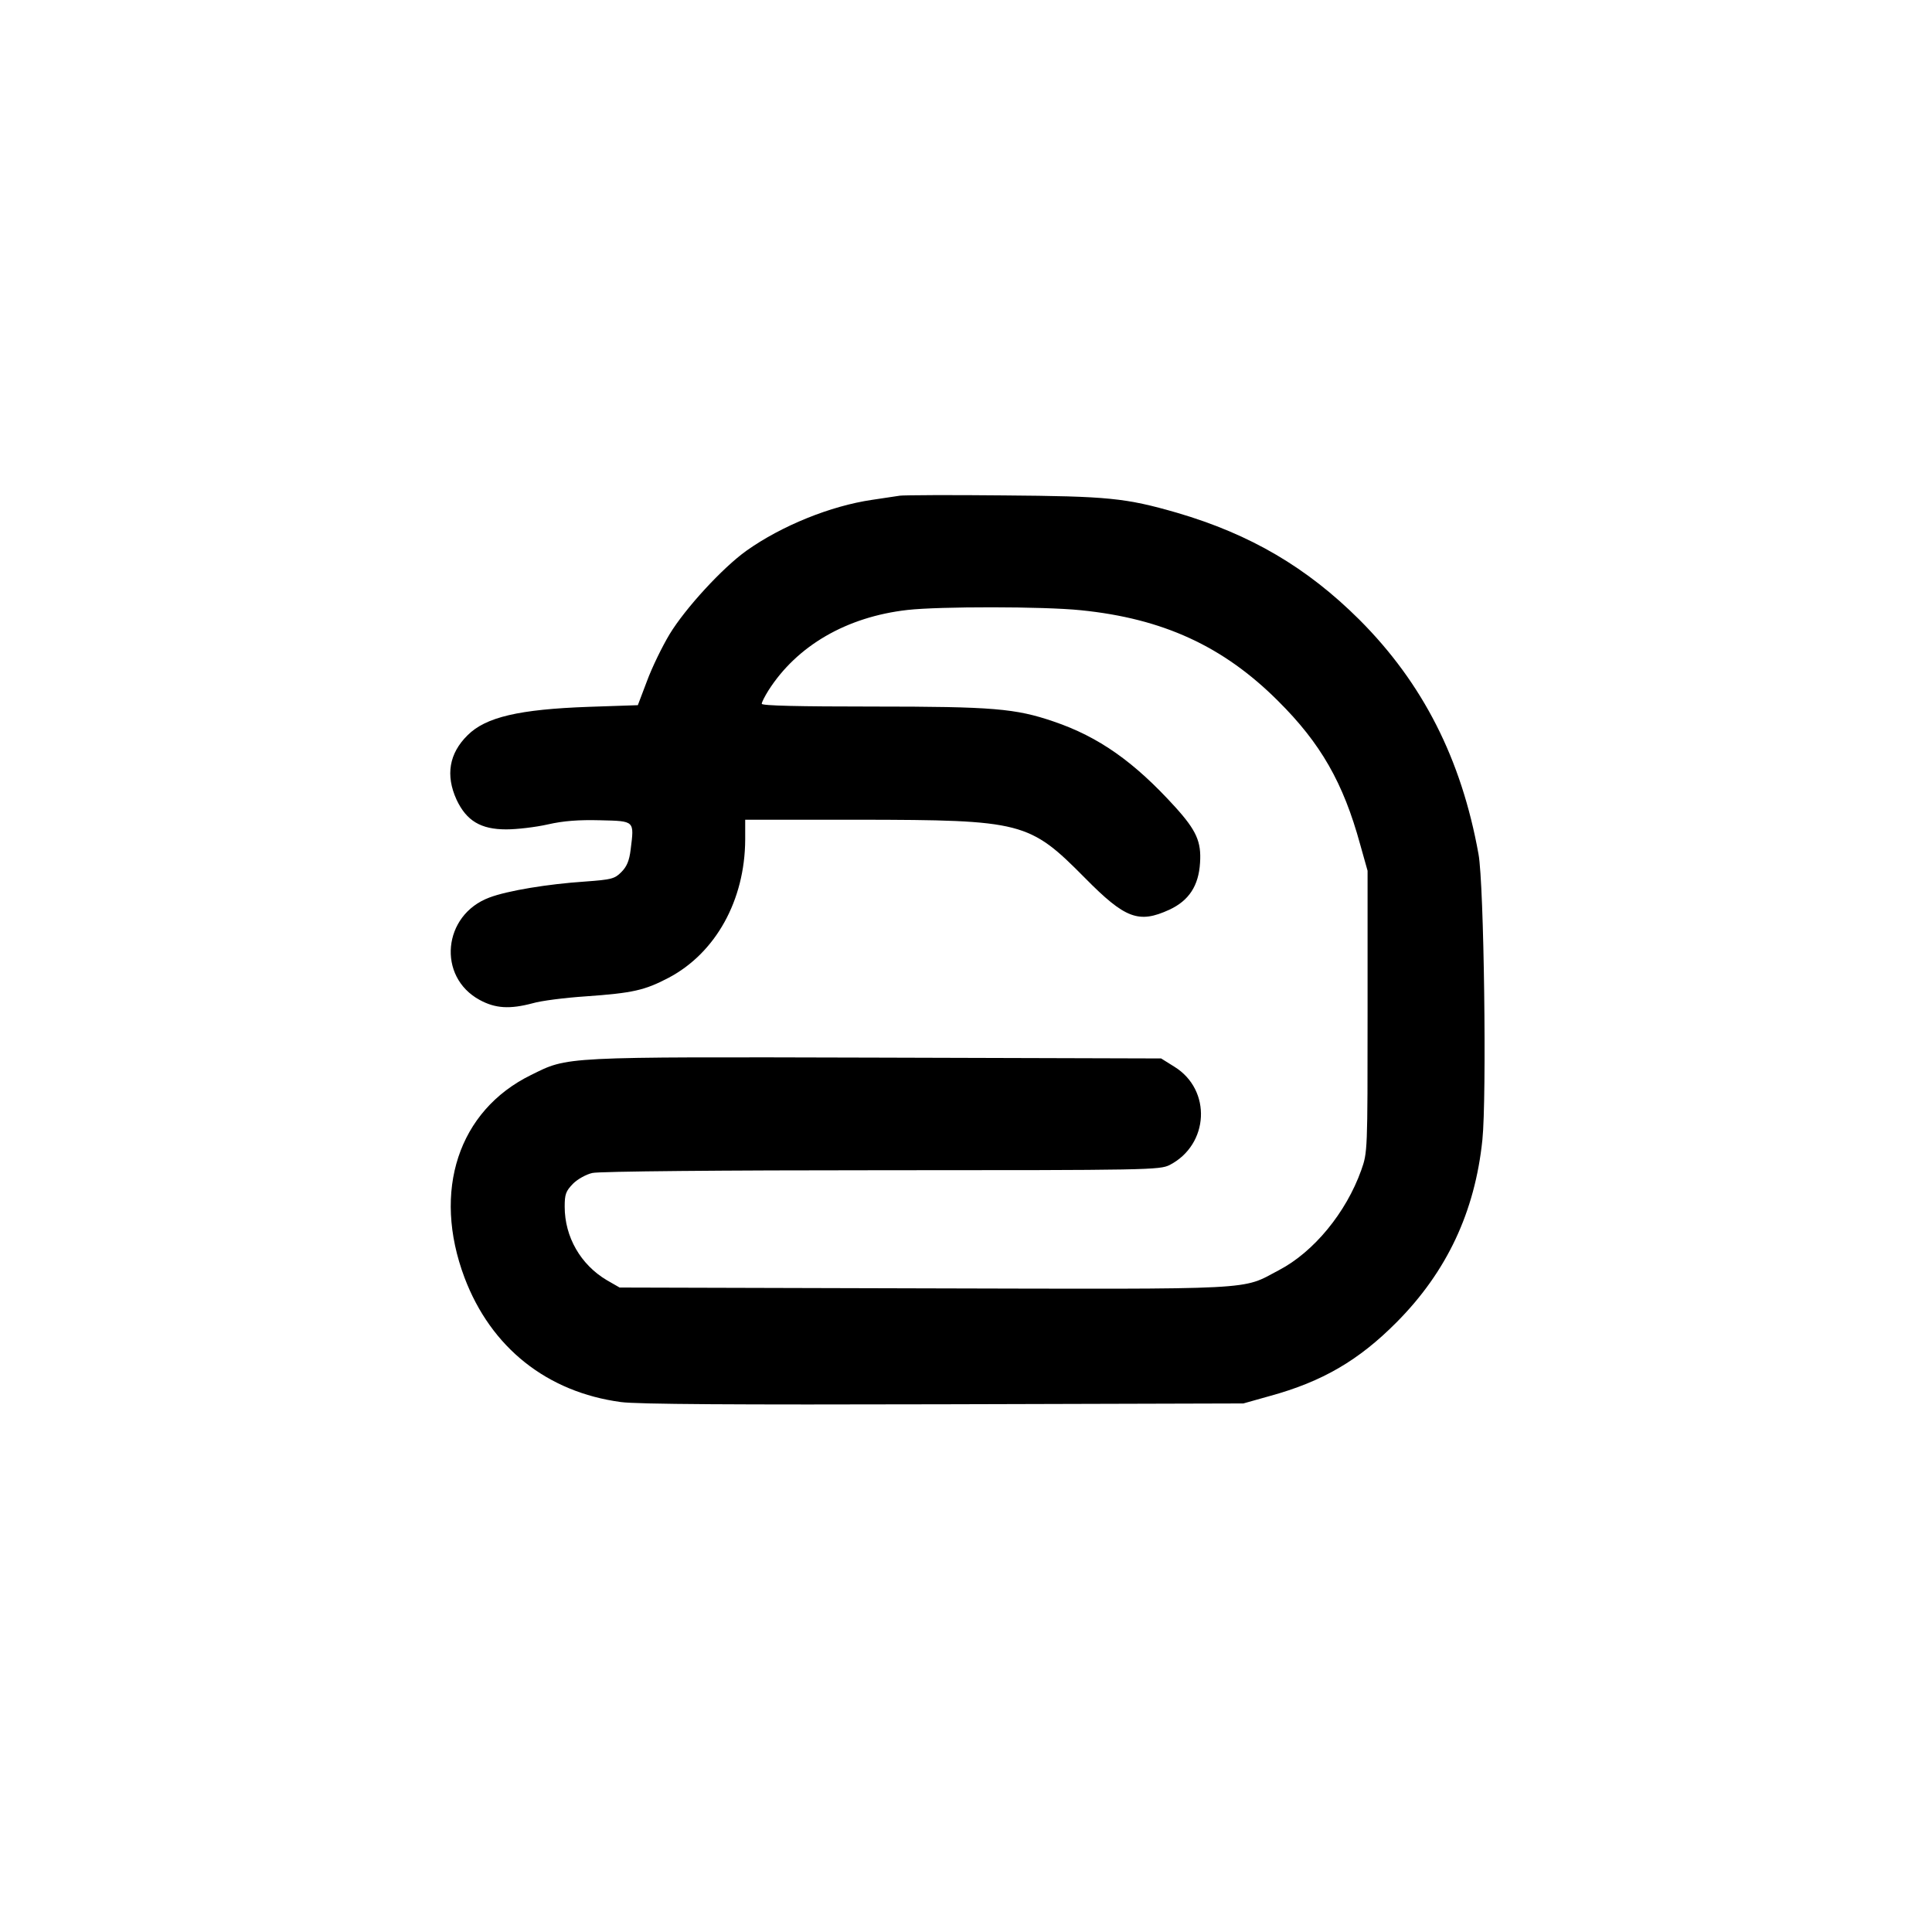 <?xml version="1.0" standalone="no"?>
<!DOCTYPE svg PUBLIC "-//W3C//DTD SVG 20010904//EN"
 "http://www.w3.org/TR/2001/REC-SVG-20010904/DTD/svg10.dtd">
<svg version="1.0" xmlns="http://www.w3.org/2000/svg"
 width="700pt" height="700pt" viewBox="0 0 700 700"
 preserveAspectRatio="xMidYMid meet">
<g transform="translate(0,700) scale(0.1,-0.1)"
fill="#000000" stroke="none">
<path d="M3260 5204 c-14 -2 -59 -9 -100 -15 -151 -22 -328 -94 -455 -184 -87
-62 -222 -209 -279 -303 -27 -45 -64 -121 -82 -170 l-33 -87 -178 -6 c-252 -9
-373 -37 -439 -103 -67 -66 -80 -145 -40 -233 36 -77 88 -108 180 -108 39 0
107 8 151 18 57 13 112 17 190 15 126 -3 123 -1 110 -106 -5 -41 -14 -62 -34
-82 -24 -24 -35 -27 -131 -34 -135 -9 -281 -33 -347 -58 -169 -63 -190 -287
-35 -371 57 -31 109 -34 192 -12 30 9 117 20 192 25 171 12 214 22 300 67 171
90 277 281 278 501 l0 72 413 0 c592 -1 616 -7 818 -211 146 -148 195 -166
306 -115 71 33 106 87 111 170 5 76 -13 117 -90 202 -148 163 -276 254 -441
310 -138 47 -219 54 -654 54 -267 0 -403 3 -403 10 0 6 11 27 24 48 103 162
283 267 504 292 116 13 492 13 628 -1 297 -30 516 -130 715 -329 154 -153 236
-296 297 -519 l27 -96 0 -510 c0 -508 0 -510 -23 -575 -55 -154 -172 -296
-298 -362 -139 -73 -56 -69 -1285 -66 l-1104 3 -47 27 c-94 56 -152 156 -152
266 0 45 4 56 30 83 17 17 48 34 70 39 22 6 480 10 1047 10 971 0 1009 1 1045
19 143 74 153 272 17 356 l-48 30 -1033 3 c-1147 3 -1114 4 -1250 -63 -263
-129 -359 -420 -241 -734 96 -254 299 -415 567 -451 59 -8 413 -10 1170 -8
l1085 3 96 27 c190 52 322 129 459 267 182 183 284 400 311 661 16 155 6 925
-14 1035 -62 345 -202 620 -432 850 -190 189 -394 309 -660 387 -187 54 -250
60 -630 63 -192 2 -361 1 -375 -1z"/>
</g>
</svg>
